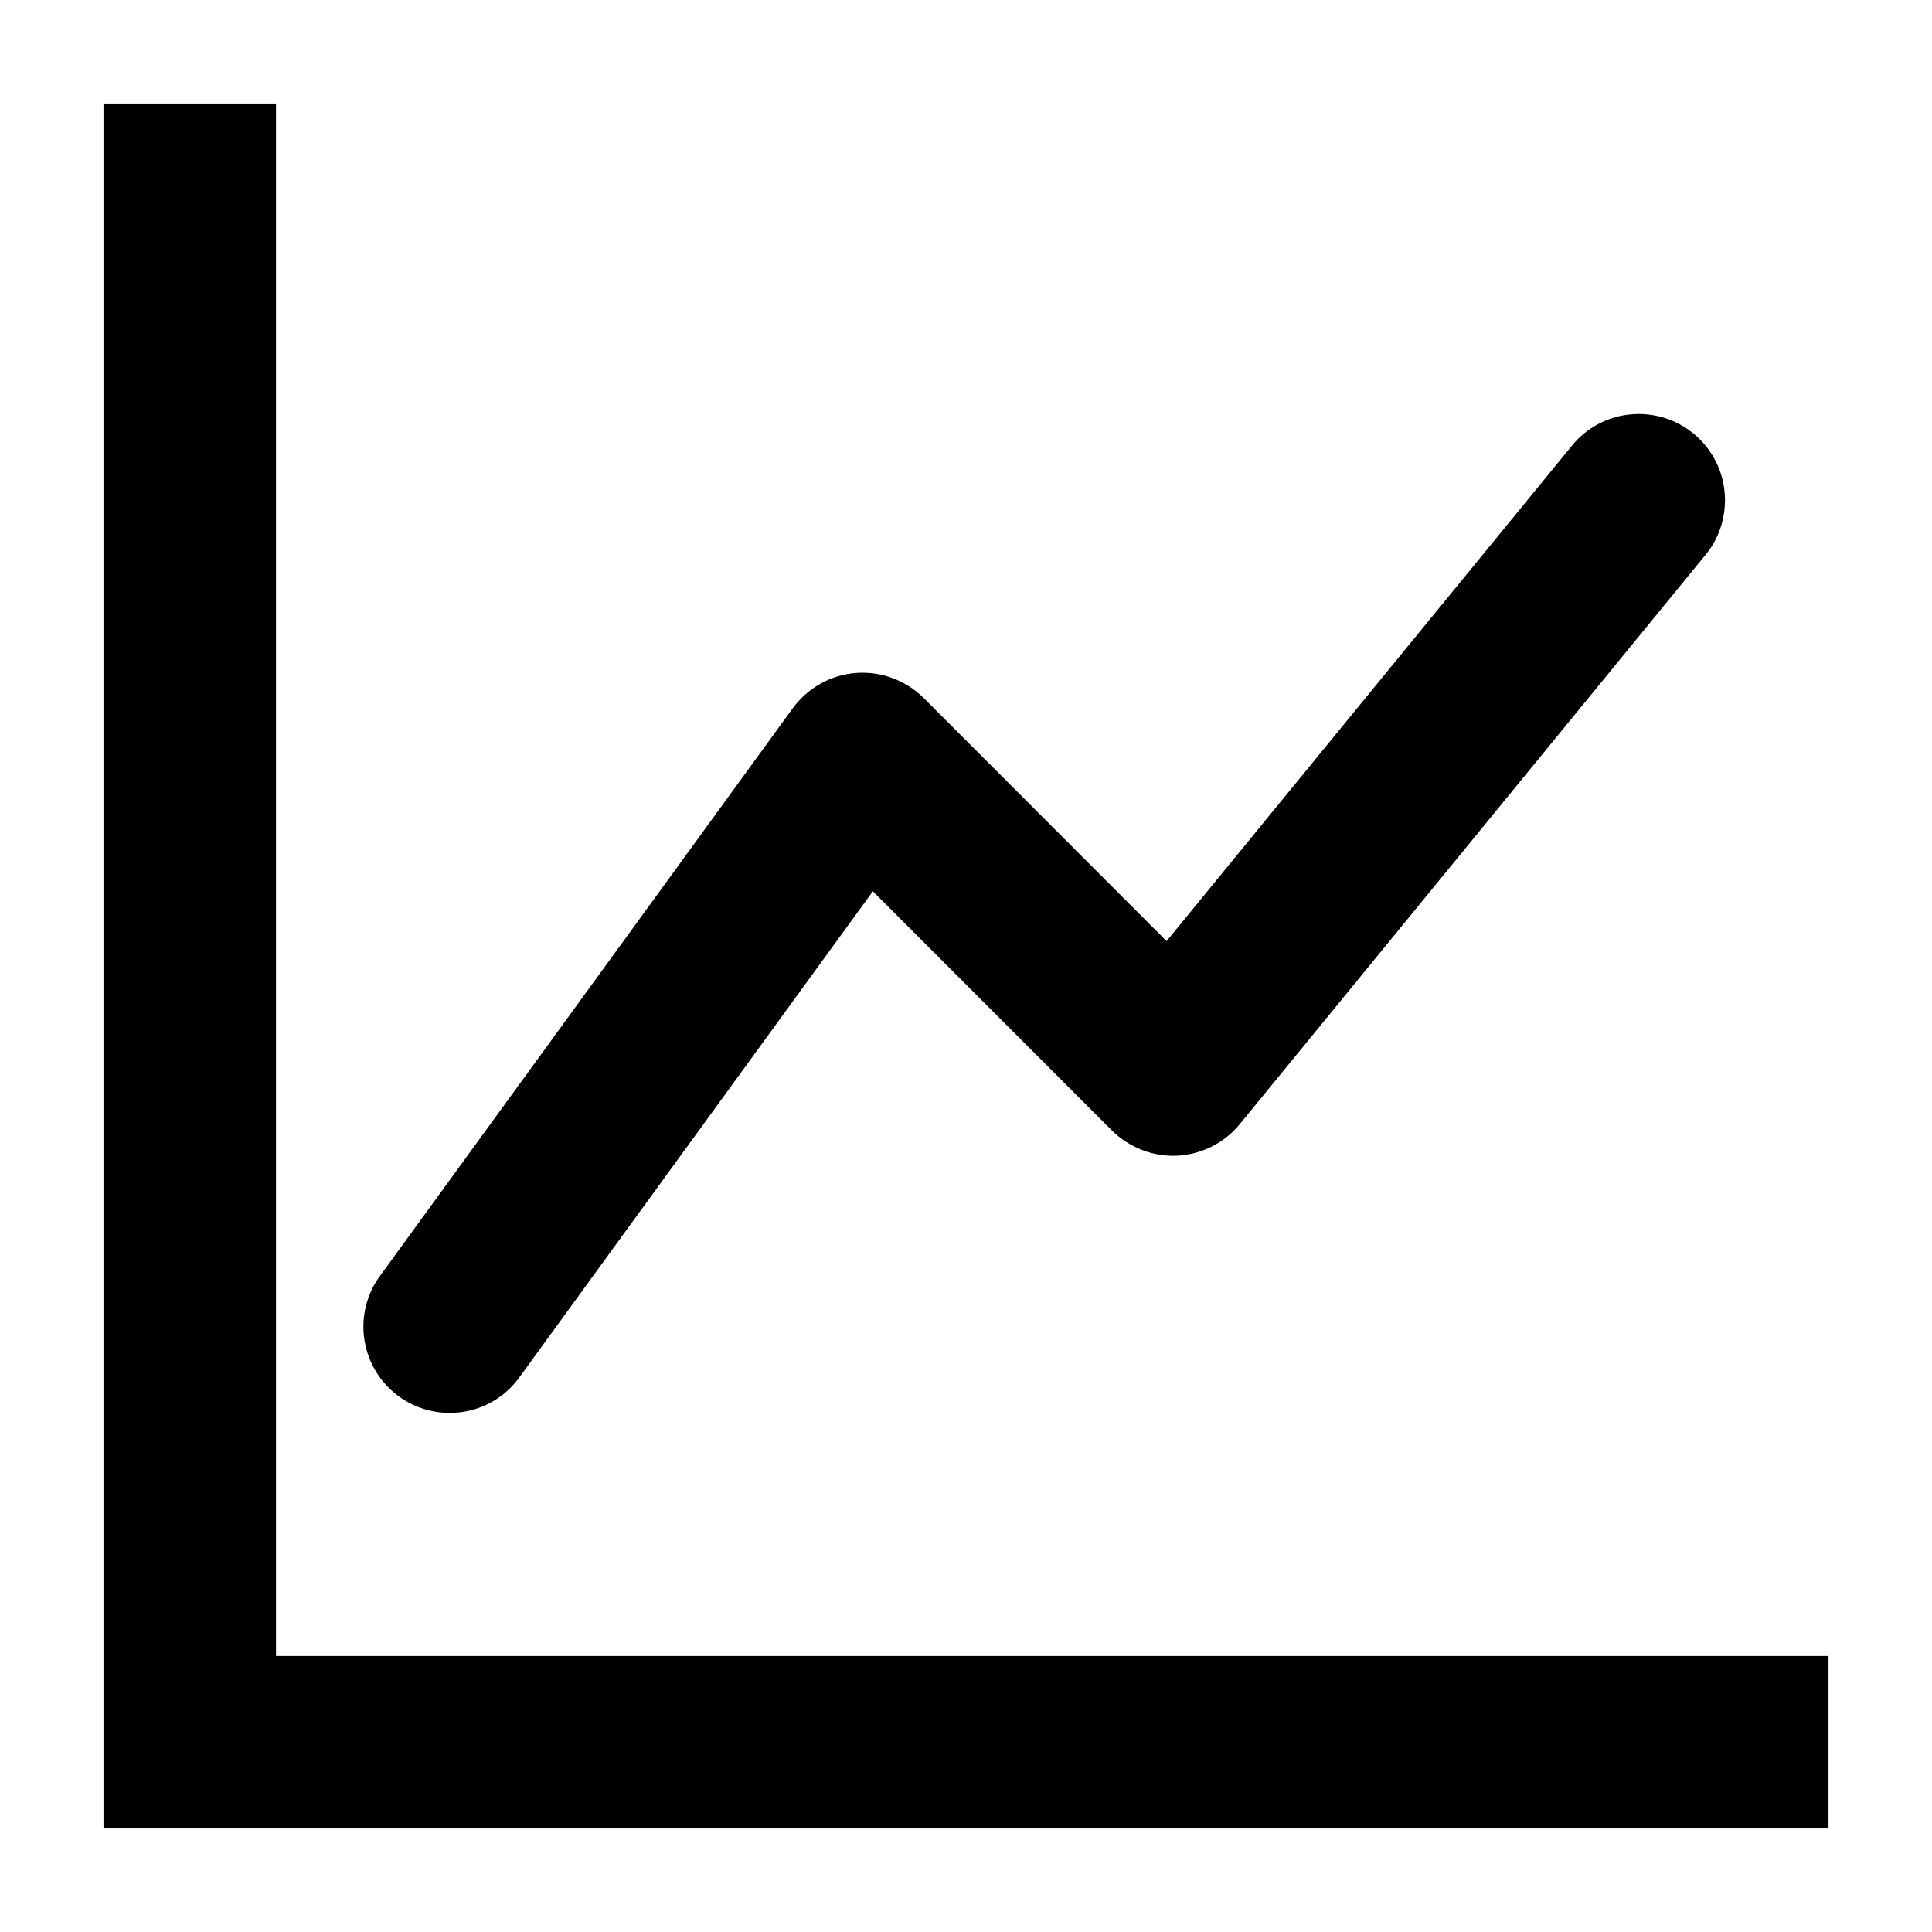 <svg width="1em" height="1em" viewBox="0 0 14 13" fill="none">
                  <path
                    fill-rule="evenodd"
                    clip-rule="evenodd"
                    d="M1 0.5H1.75V11.75H13V12.5H1V0.5ZM12.113 2.835C12.151 2.866 12.182 2.904 12.206 2.948C12.229 2.991 12.244 3.039 12.248 3.088C12.253 3.137 12.248 3.186 12.234 3.234C12.22 3.281 12.197 3.325 12.165 3.363L8.79 7.488C8.757 7.528 8.716 7.561 8.669 7.585C8.622 7.608 8.571 7.622 8.519 7.625C8.467 7.627 8.414 7.619 8.366 7.6C8.317 7.581 8.272 7.552 8.235 7.516L6.295 5.575L3.553 9.345C3.493 9.422 3.406 9.472 3.31 9.485C3.214 9.498 3.116 9.474 3.038 9.417C2.959 9.36 2.906 9.275 2.889 9.179C2.872 9.083 2.893 8.985 2.947 8.905L5.947 4.779C5.979 4.736 6.02 4.699 6.067 4.673C6.114 4.646 6.167 4.63 6.221 4.626C6.275 4.622 6.329 4.629 6.38 4.648C6.431 4.667 6.477 4.696 6.516 4.734L8.472 6.692L11.585 2.887C11.616 2.849 11.654 2.817 11.698 2.794C11.741 2.771 11.789 2.756 11.838 2.752C11.887 2.747 11.936 2.752 11.984 2.766C12.031 2.78 12.075 2.804 12.113 2.835Z"
                    fill="currentColor"
                    stroke="currentColor"
                    stroke-width="0.5"
                  />
                </svg>